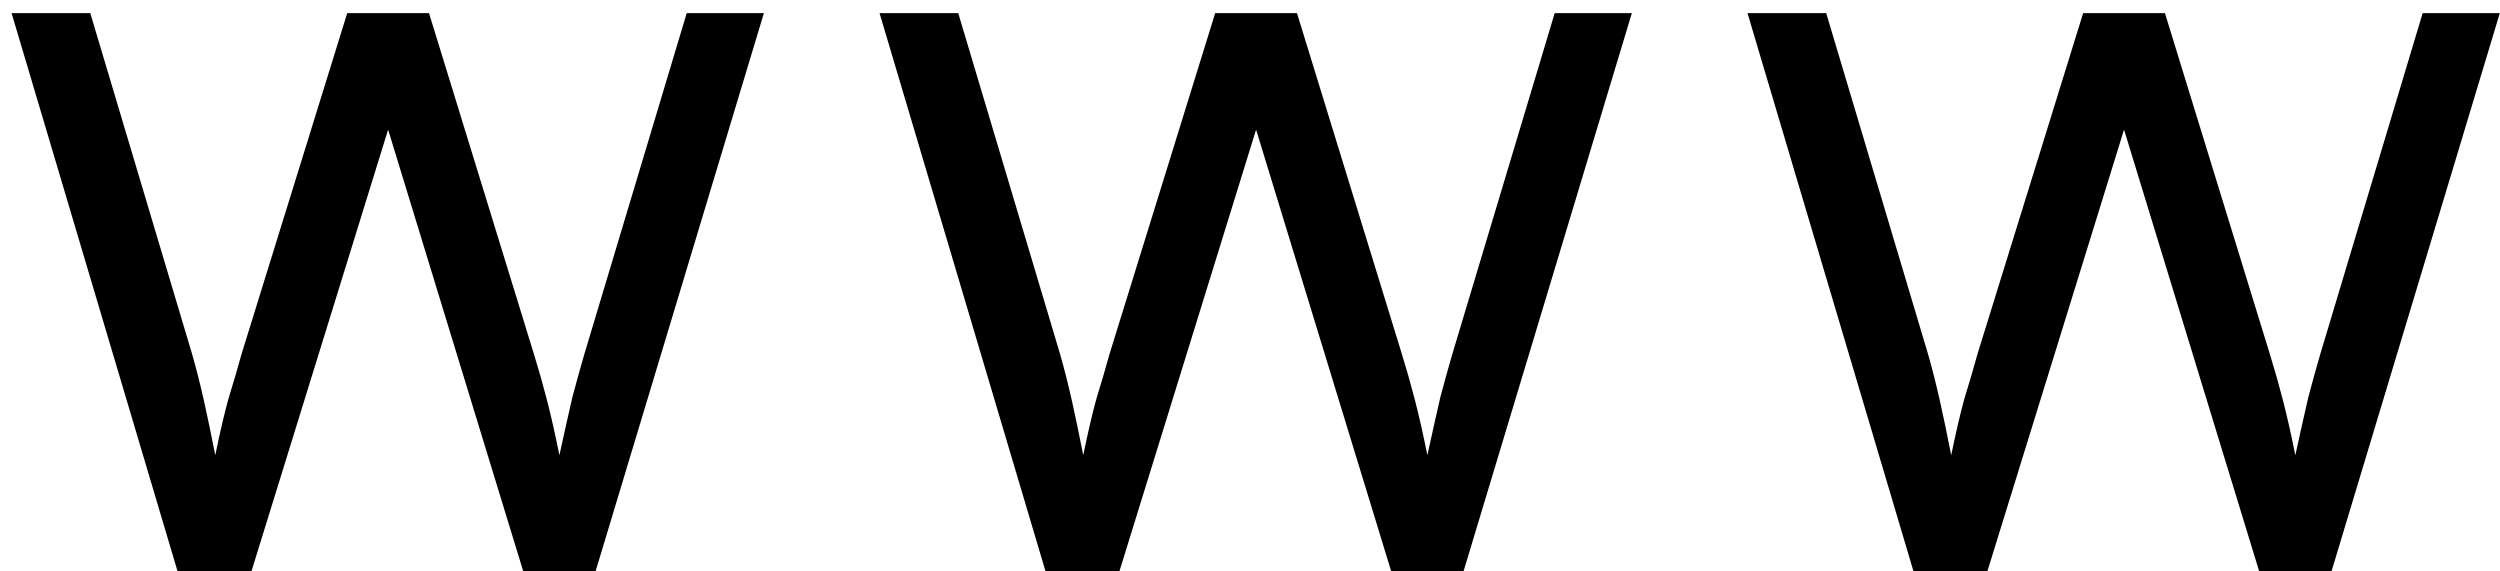 <svg width="162" height="37" viewBox="0 0 162 37" fill="none" xmlns="http://www.w3.org/2000/svg">
<path d="M11.5 37L0.75 0.85H5.85L12.45 22.95C12.717 23.883 12.967 24.867 13.2 25.9C13.433 26.933 13.683 28.133 13.95 29.5C14.25 28.033 14.533 26.817 14.8 25.85C15.1 24.883 15.383 23.917 15.65 22.95L22.5 0.85H27.8L34.6 22.95C34.9 23.917 35.183 24.917 35.45 25.95C35.717 26.983 35.983 28.167 36.25 29.5C36.583 27.967 36.867 26.7 37.1 25.7C37.367 24.7 37.617 23.8 37.85 23L44.5 0.85H49.5L38.6 37H33.9L25.15 8.4L16.3 37H11.5ZM67.744 37L56.994 0.85H62.094L68.694 22.95C68.961 23.883 69.211 24.867 69.444 25.9C69.677 26.933 69.927 28.133 70.194 29.5C70.494 28.033 70.778 26.817 71.044 25.85C71.344 24.883 71.627 23.917 71.894 22.95L78.744 0.85H84.044L90.844 22.95C91.144 23.917 91.427 24.917 91.694 25.95C91.961 26.983 92.228 28.167 92.494 29.5C92.828 27.967 93.111 26.7 93.344 25.7C93.611 24.7 93.861 23.8 94.094 23L100.744 0.85H105.744L94.844 37H90.144L81.394 8.4L72.544 37H67.744ZM123.988 37L113.238 0.85H118.338L124.938 22.95C125.205 23.883 125.455 24.867 125.688 25.9C125.922 26.933 126.172 28.133 126.438 29.5C126.738 28.033 127.022 26.817 127.288 25.85C127.588 24.883 127.872 23.917 128.138 22.95L134.988 0.85H140.288L147.088 22.95C147.388 23.917 147.672 24.917 147.938 25.95C148.205 26.983 148.472 28.167 148.738 29.5C149.072 27.967 149.355 26.7 149.588 25.7C149.855 24.7 150.105 23.8 150.338 23L156.988 0.85H161.988L151.088 37H146.388L137.638 8.4L128.788 37H123.988Z" fill="black"/>
</svg>

